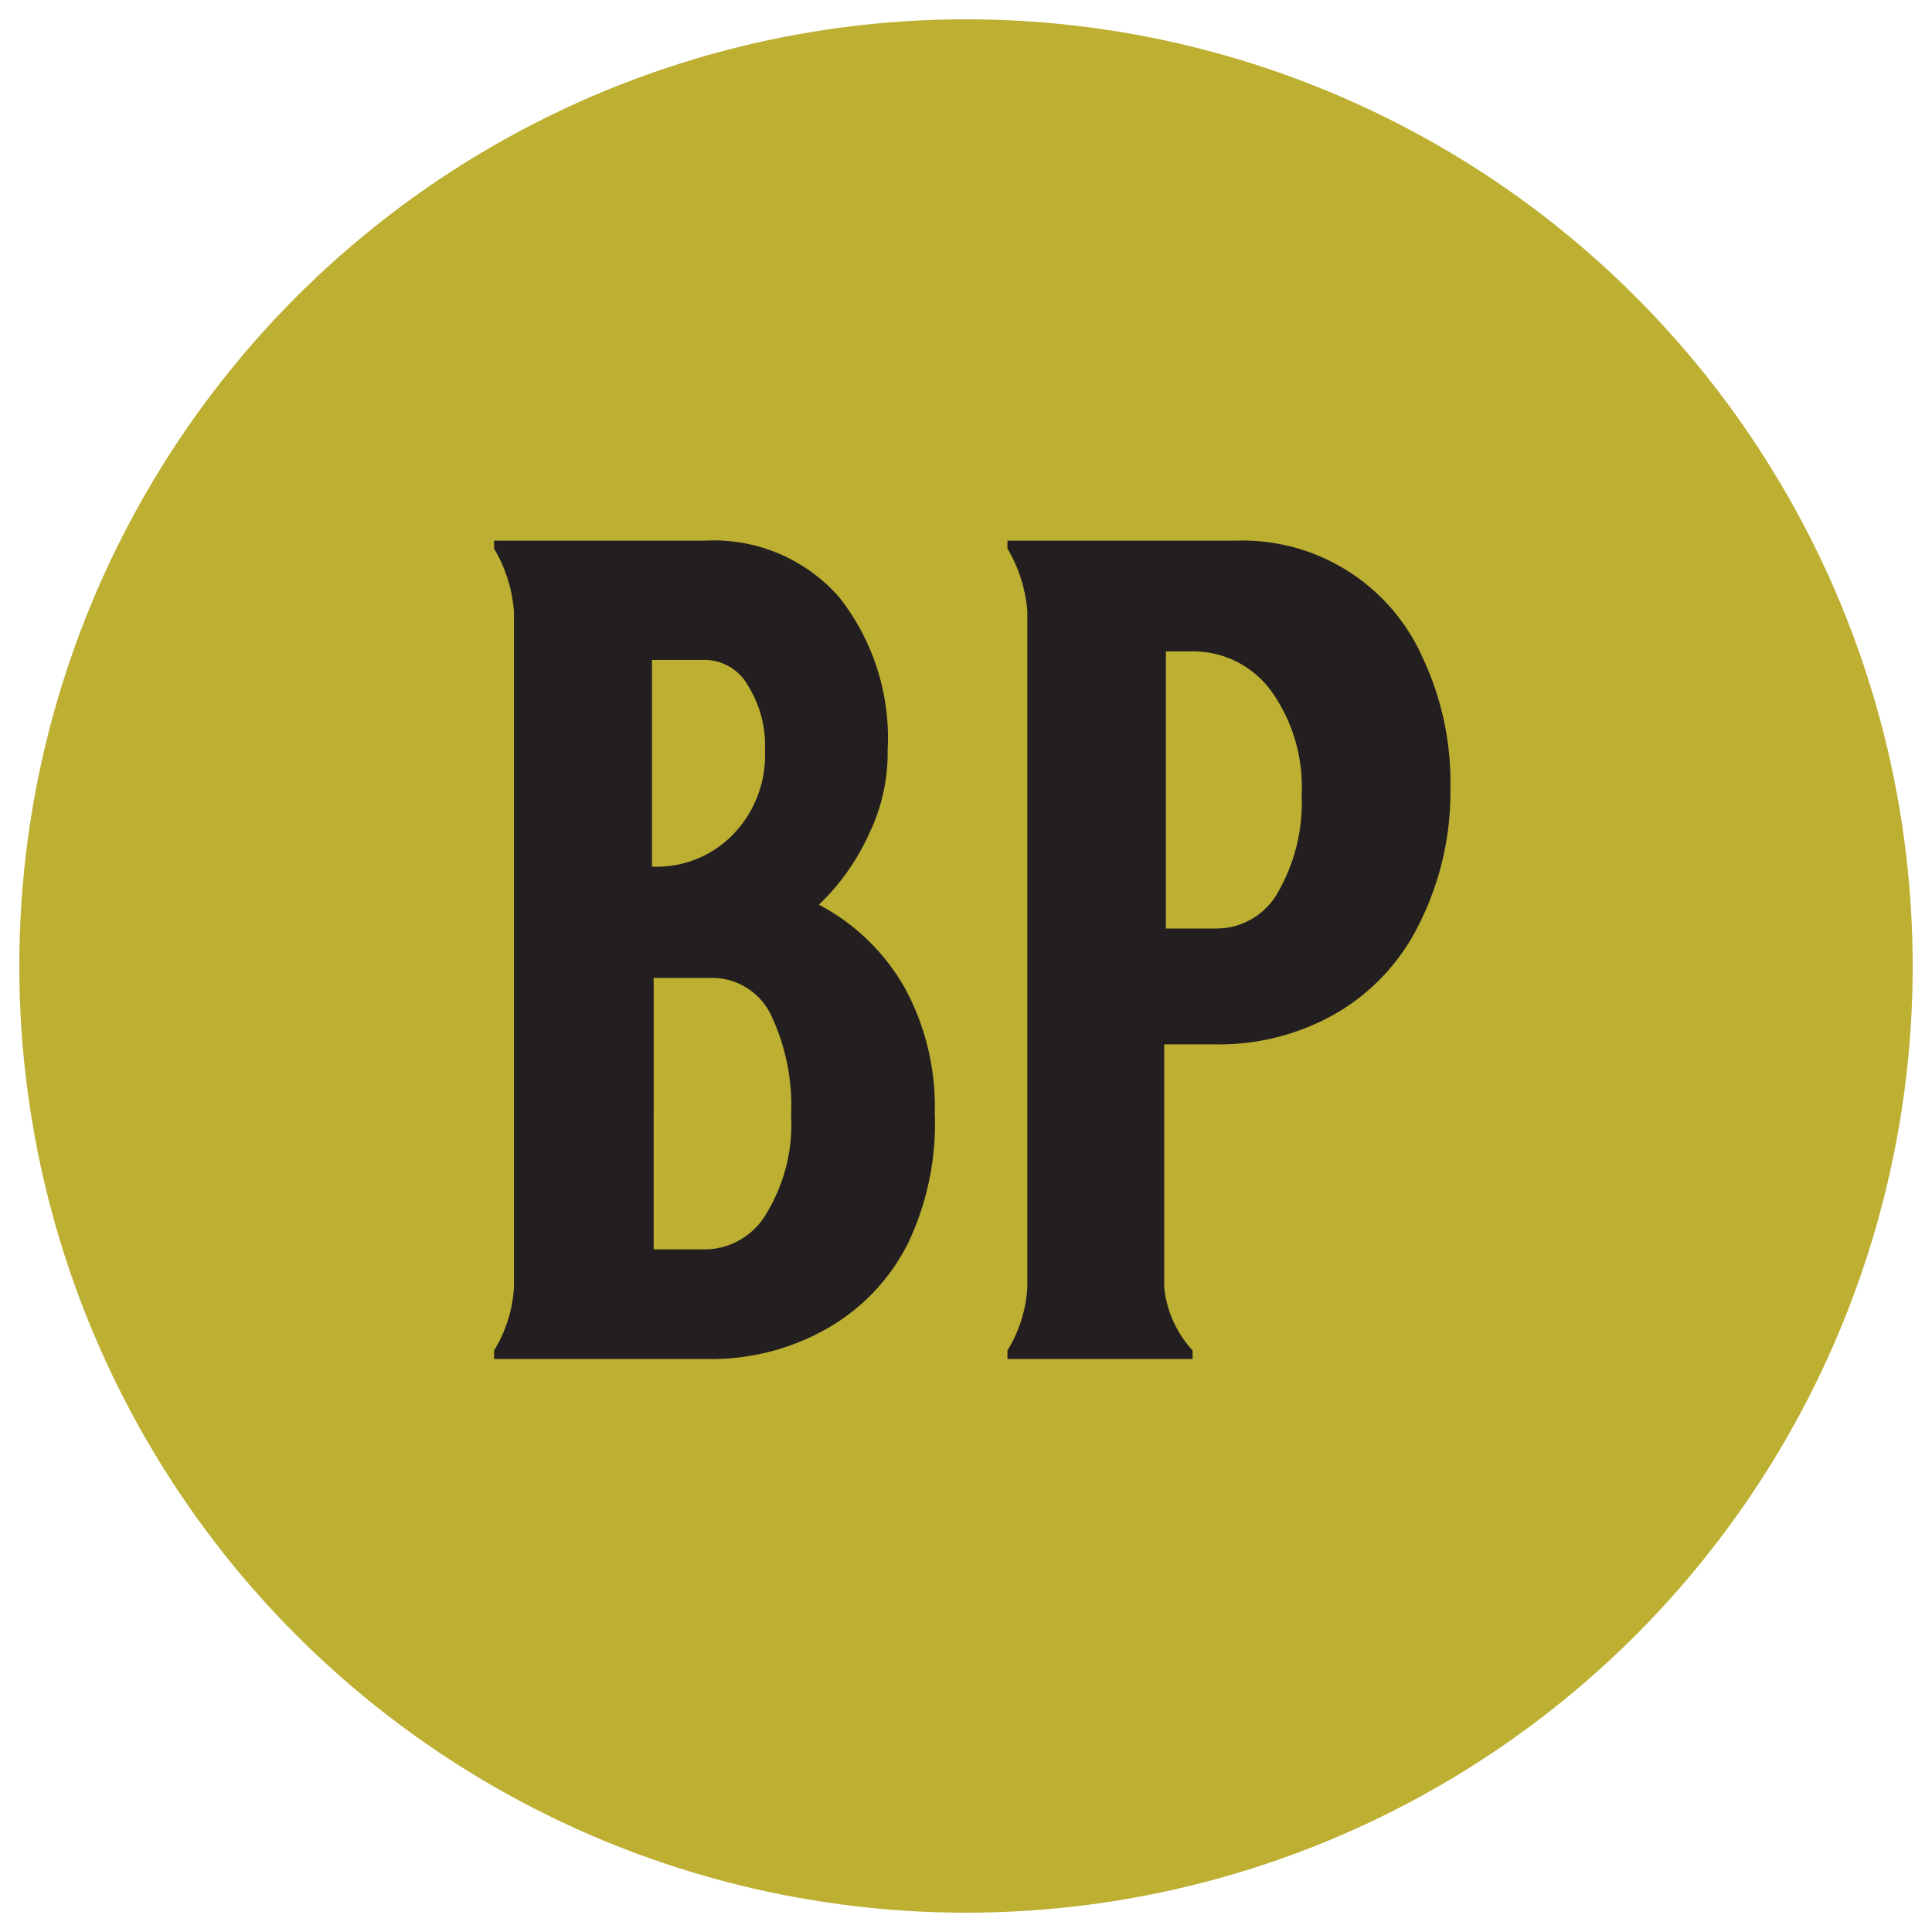 <svg id="art" xmlns="http://www.w3.org/2000/svg" xmlns:xlink="http://www.w3.org/1999/xlink" viewBox="0 0 34.02 34.02"><defs><style>.cls-1{fill:none;}.cls-2{clip-path:url(#clip-path);}.cls-3{fill:#bdaf32;}.cls-4{fill:#231f20;}</style><clipPath id="clip-path"><circle class="cls-1" cx="17.01" cy="17.01" r="16.67"/></clipPath></defs><g class="cls-2"><path class="cls-3" d="M37.84,17A20.84,20.84,0,1,1,17-3.83,20.83,20.83,0,0,1,37.84,17Z"/><path class="cls-4" d="M12.42,9.52a2.93,2.93,0,0,1,2.36,1,4,4,0,0,1,.85,2.69,3.27,3.27,0,0,1-.33,1.48,4,4,0,0,1-.88,1.24,3.74,3.74,0,0,1,1.52,1.48,4.37,4.37,0,0,1,.52,2.18A4.9,4.9,0,0,1,16,21.87a3.56,3.56,0,0,1-1.43,1.52,4.1,4.1,0,0,1-2.12.54H8.7v-.15a2.39,2.39,0,0,0,.35-1.11V10.77A2.54,2.54,0,0,0,8.7,9.66V9.52Zm.52,5.14a2,2,0,0,0,.53-1.44,2,2,0,0,0-.3-1.15.88.88,0,0,0-.77-.45h-.92v3.64A1.87,1.87,0,0,0,12.94,14.66Zm.56,6.7a3,3,0,0,0,.43-1.72,3.72,3.72,0,0,0-.36-1.78,1.15,1.15,0,0,0-1.06-.64h-1V22h.92A1.26,1.26,0,0,0,13.5,21.36Z"/><path class="cls-4" d="M21.77,9.52a3.47,3.47,0,0,1,3.29,2.08,5.16,5.16,0,0,1,.48,2.28A5.17,5.17,0,0,1,25,16.25a3.7,3.7,0,0,1-1.45,1.58,4.13,4.13,0,0,1-2.15.56h-.9v4.28A1.93,1.93,0,0,0,21,23.78v.15H17.74v-.15a2.39,2.39,0,0,0,.35-1.11V10.77a2.54,2.54,0,0,0-.35-1.11V9.52Zm.74,6.18A3.16,3.16,0,0,0,22.92,14a2.9,2.9,0,0,0-.52-1.81A1.7,1.7,0,0,0,21,11.47h-.47v4.88h.88A1.24,1.24,0,0,0,22.51,15.7Z"/></g></svg>